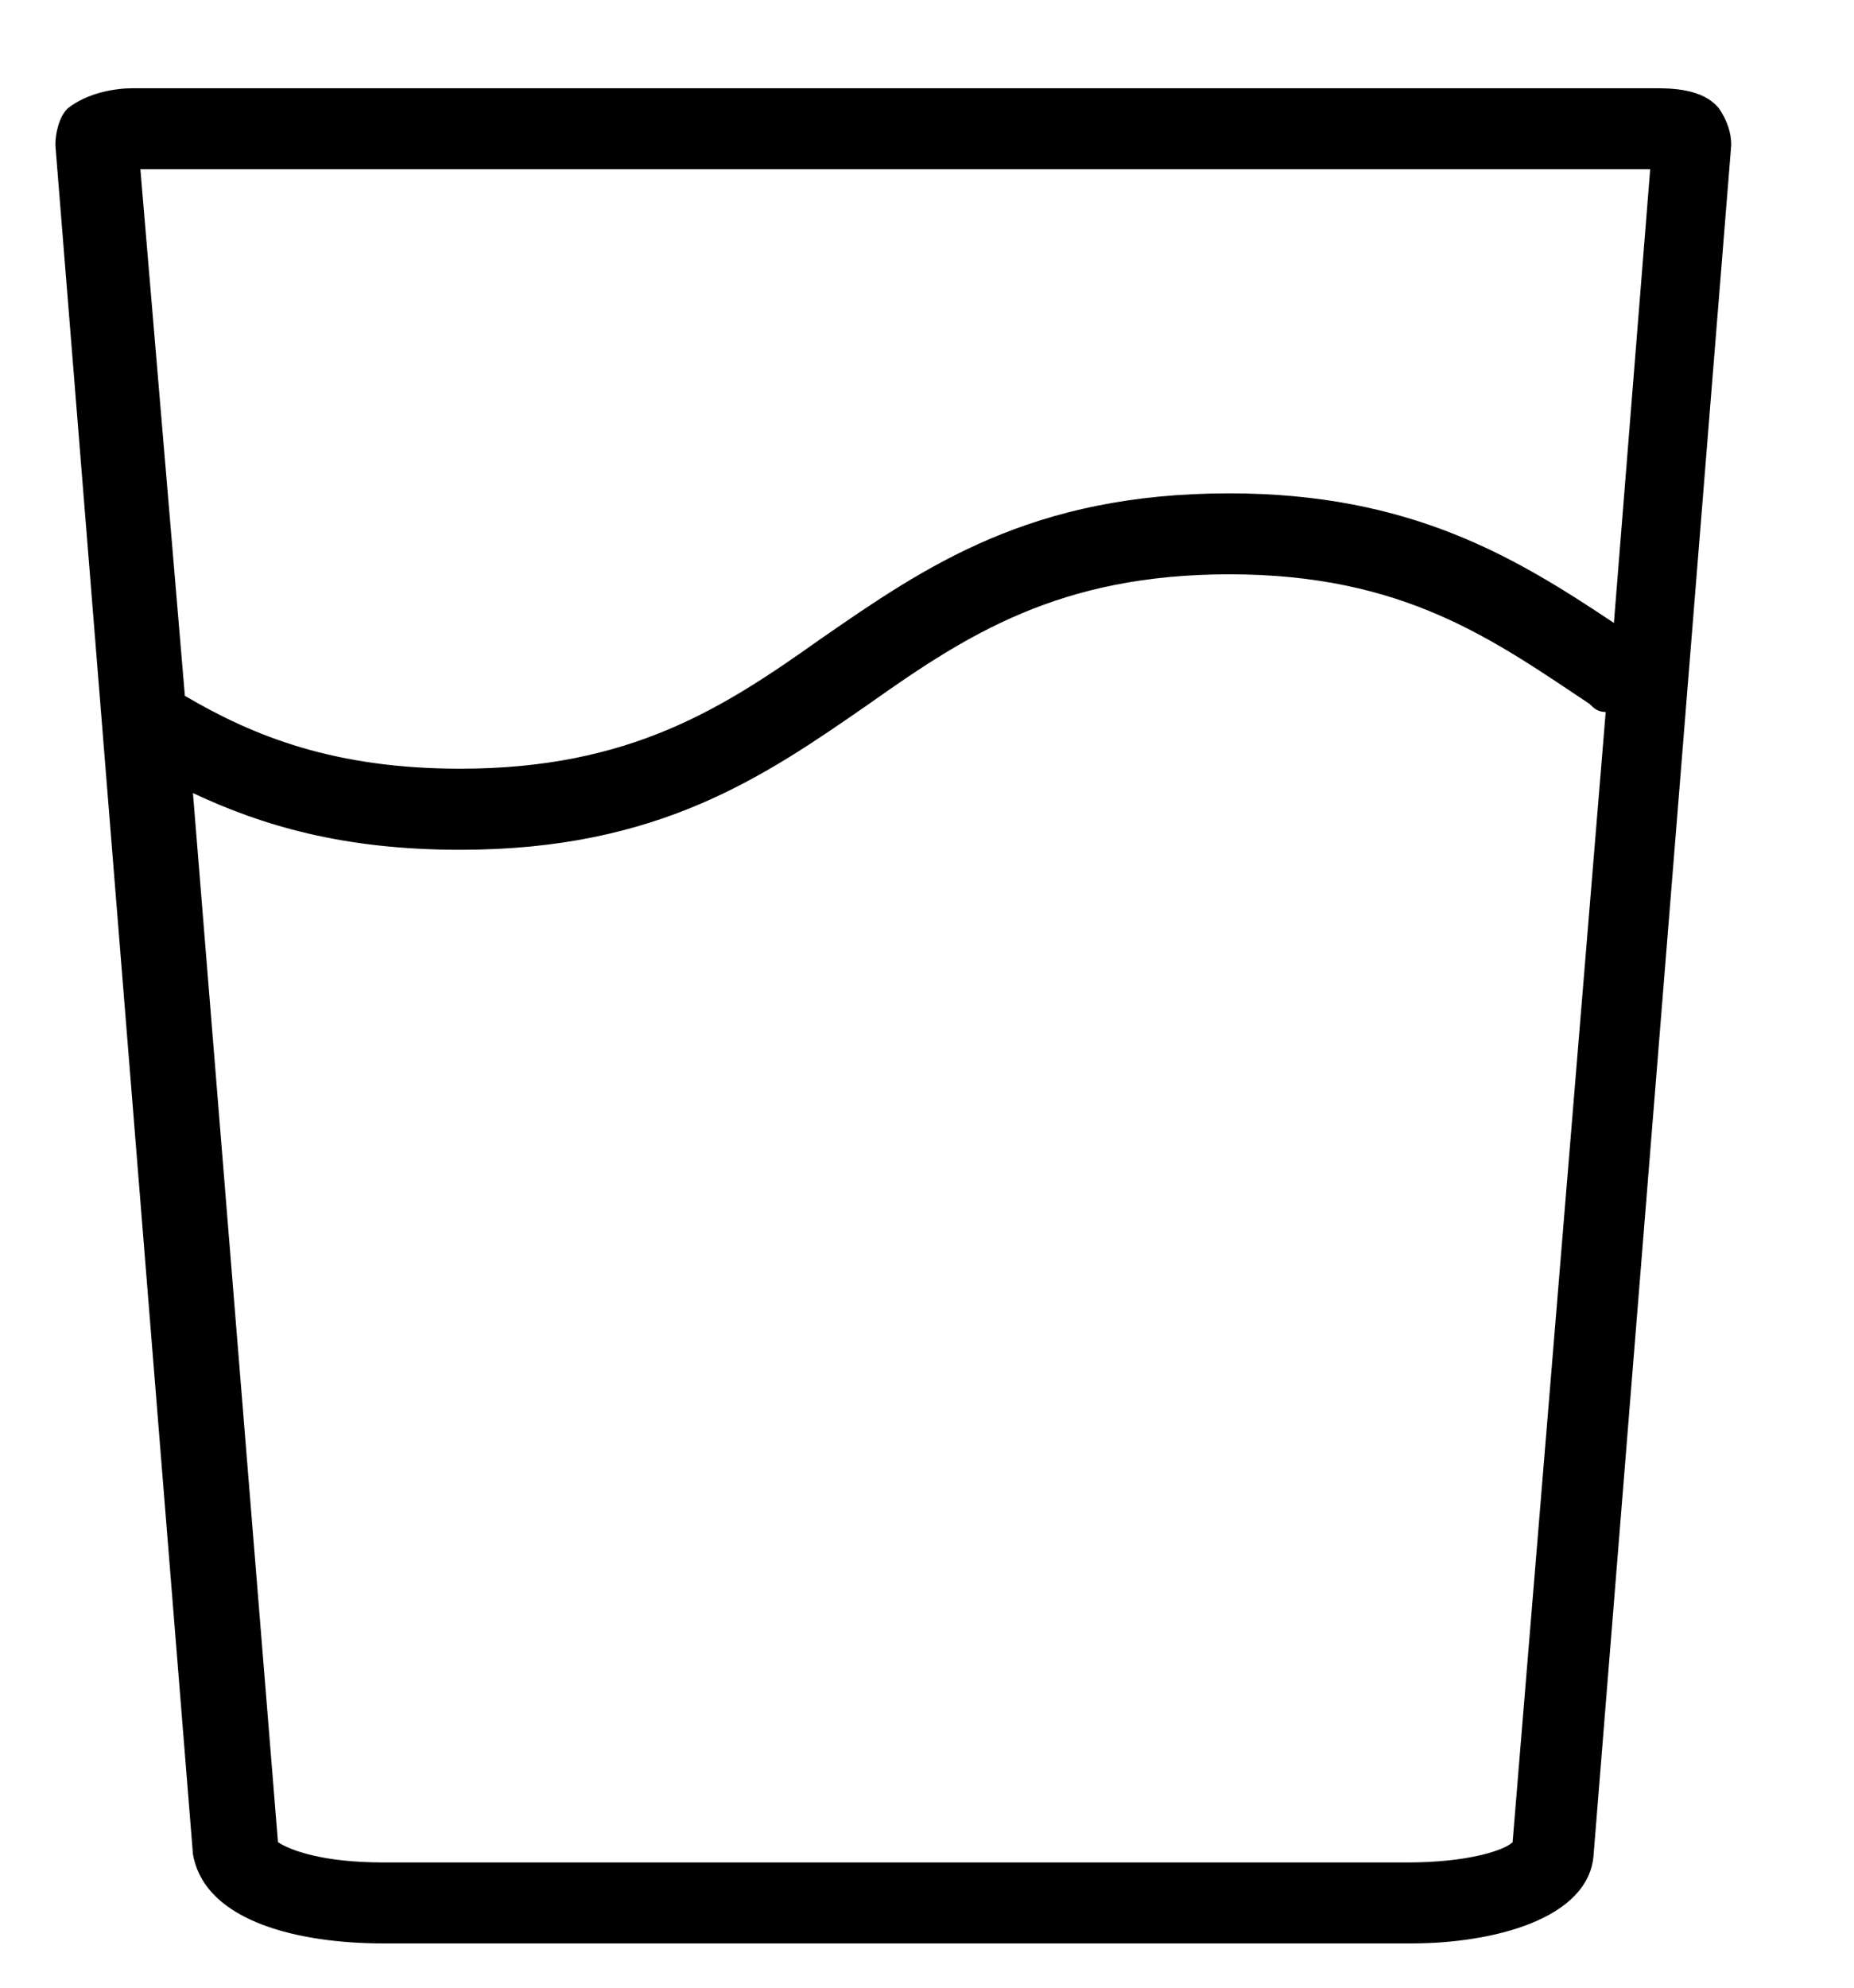 <svg width="14" height="15" viewBox="0 0 14 15" fill="none" xmlns="http://www.w3.org/2000/svg">
<path d="M2.894 14.666H10.658C11.269 14.666 12.003 14.483 12.034 13.993L13.073 1.094C13.073 1.002 13.043 0.911 12.981 0.819C12.859 0.666 12.615 0.666 12.492 0.666H0.999C0.877 0.666 0.663 0.697 0.51 0.819C0.448 0.88 0.418 1.002 0.418 1.094L1.457 13.993C1.549 14.513 2.283 14.666 2.894 14.666H2.894ZM11.422 13.902C11.361 13.963 11.086 14.055 10.628 14.055H2.894C2.436 14.055 2.191 13.963 2.099 13.902L1.457 5.985C1.977 6.229 2.588 6.413 3.475 6.413C4.973 6.413 5.767 5.863 6.562 5.312C7.296 4.793 7.999 4.334 9.283 4.334C10.597 4.334 11.269 4.823 12.003 5.312C12.034 5.343 12.064 5.373 12.125 5.373L11.422 13.902ZM12.461 1.277L12.187 4.701C11.453 4.212 10.658 3.723 9.283 3.723C7.785 3.723 6.99 4.273 6.195 4.823C5.462 5.343 4.759 5.801 3.475 5.801C2.527 5.801 1.916 5.557 1.396 5.251L1.06 1.277H12.461Z" fill="black"/>
</svg>
